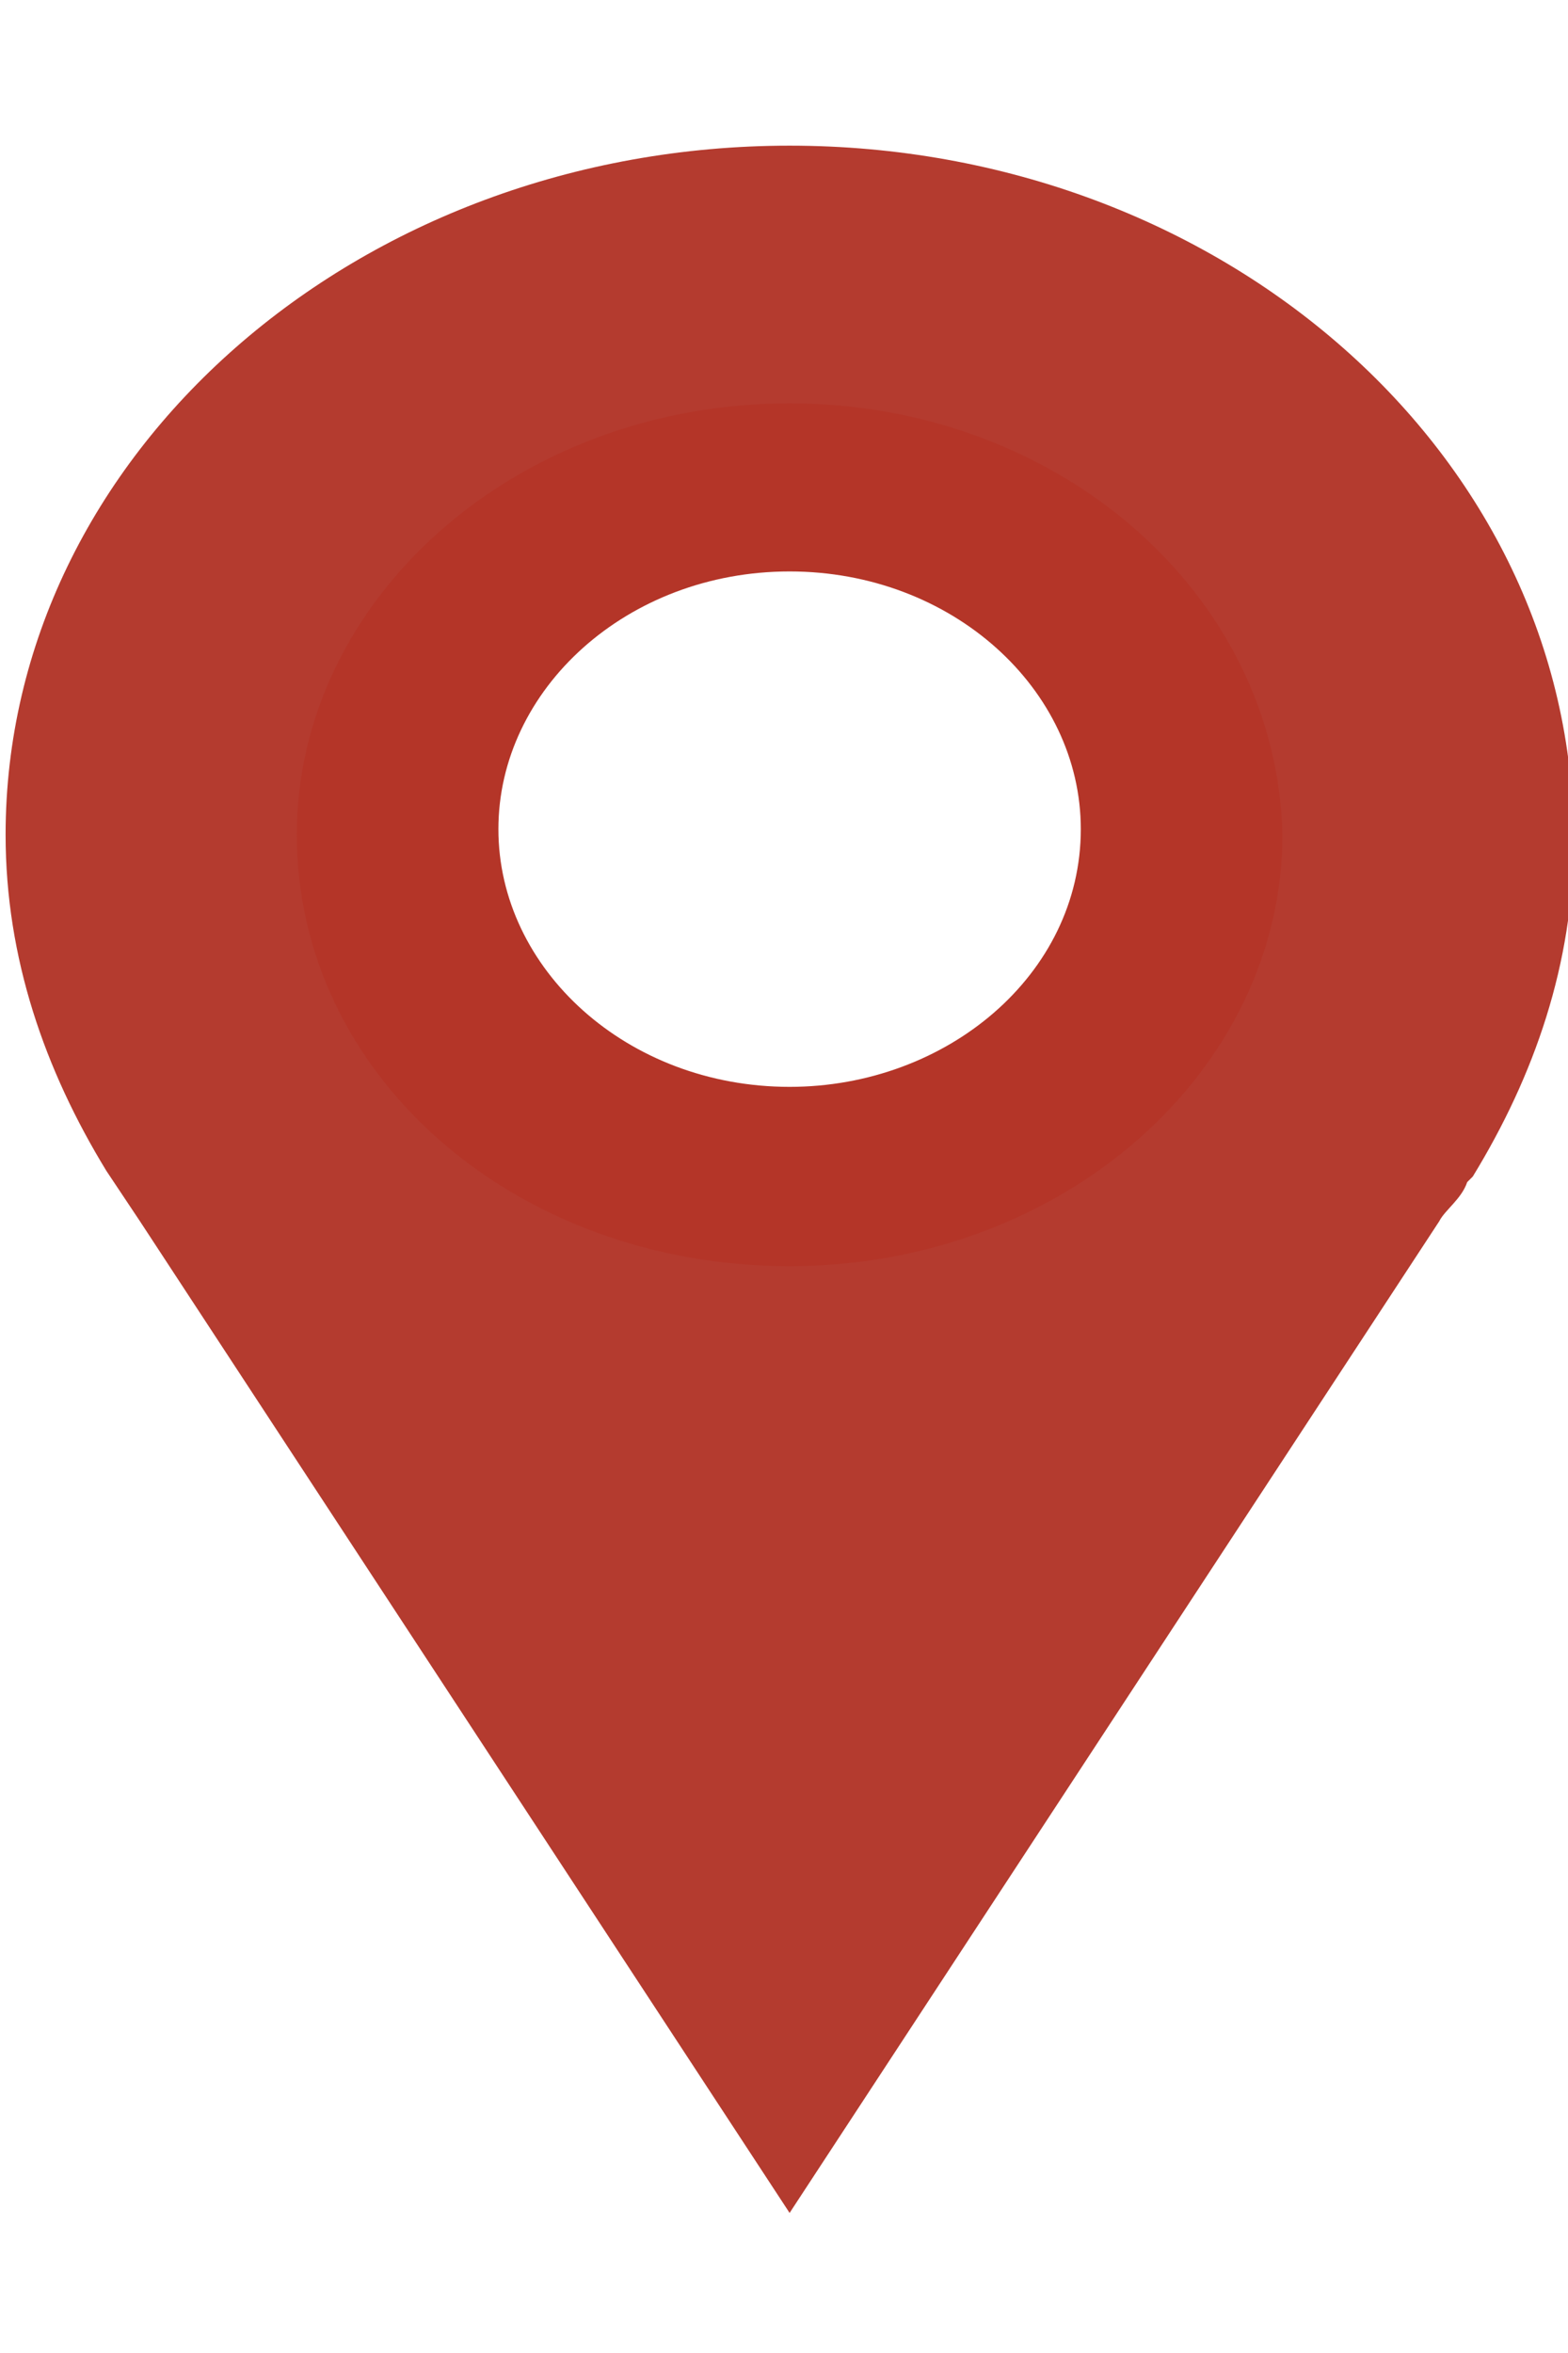 <?xml version="1.0" encoding="utf-8"?>
<!-- Generator: Adobe Illustrator 18.1.0, SVG Export Plug-In . SVG Version: 6.00 Build 0)  -->
<svg version="1.1"
     id="Calque_1" xmlns:cc="http://creativecommons.org/ns#" xmlns:dc="http://purl.org/dc/elements/1.1/" xmlns:rdf="http://www.w3.org/1999/02/22-rdf-syntax-ns#"
     width="28px" height="42px" 
     xmlns="http://www.w3.org/2000/svg" xmlns:xlink="http://www.w3.org/1999/xlink" x="0px" y="0px" viewBox="-465 260 28 42"
     enable-background="new -465 260 28 42" xml:space="preserve">
<g transform="translate(0 -1028.4)">
    <path fill="#B43B2F" d="M-450.9,1291c-7.7,0-14,5.5-14,12.3c0,2.2,0.7,4.2,1.8,6c0.2,0.3,0.4,0.6,0.6,0.9l11.6,17.7l11.6-17.7
        c0.1-0.2,0.4-0.4,0.5-0.7l0.1-0.1c1.1-1.8,1.8-3.8,1.8-6C-436.9,1296.5-443.2,1291-450.9,1291z M-450.9,1297.1c3.8,0,7,2.7,7,6.1
        s-3.2,6.1-7,6.1c-3.8,0-7-2.7-7-6.1C-457.9,1299.9-454.8,1297.1-450.9,1297.1z"/>
    <path fill="#B43528" d="M-450.9,1295.6c-4.9,0-8.8,3.5-8.8,7.7c0,4.3,3.9,7.7,8.8,7.7s8.8-3.5,8.8-7.7
        C-442.2,1299-446.1,1295.6-450.9,1295.6z M-450.9,1298.6c2.9,0,5.2,2.1,5.2,4.6c0,2.6-2.4,4.6-5.2,4.6c-2.9,0-5.2-2.1-5.2-4.6
        S-453.8,1298.6-450.9,1298.6z"/>
</g>
</svg>
